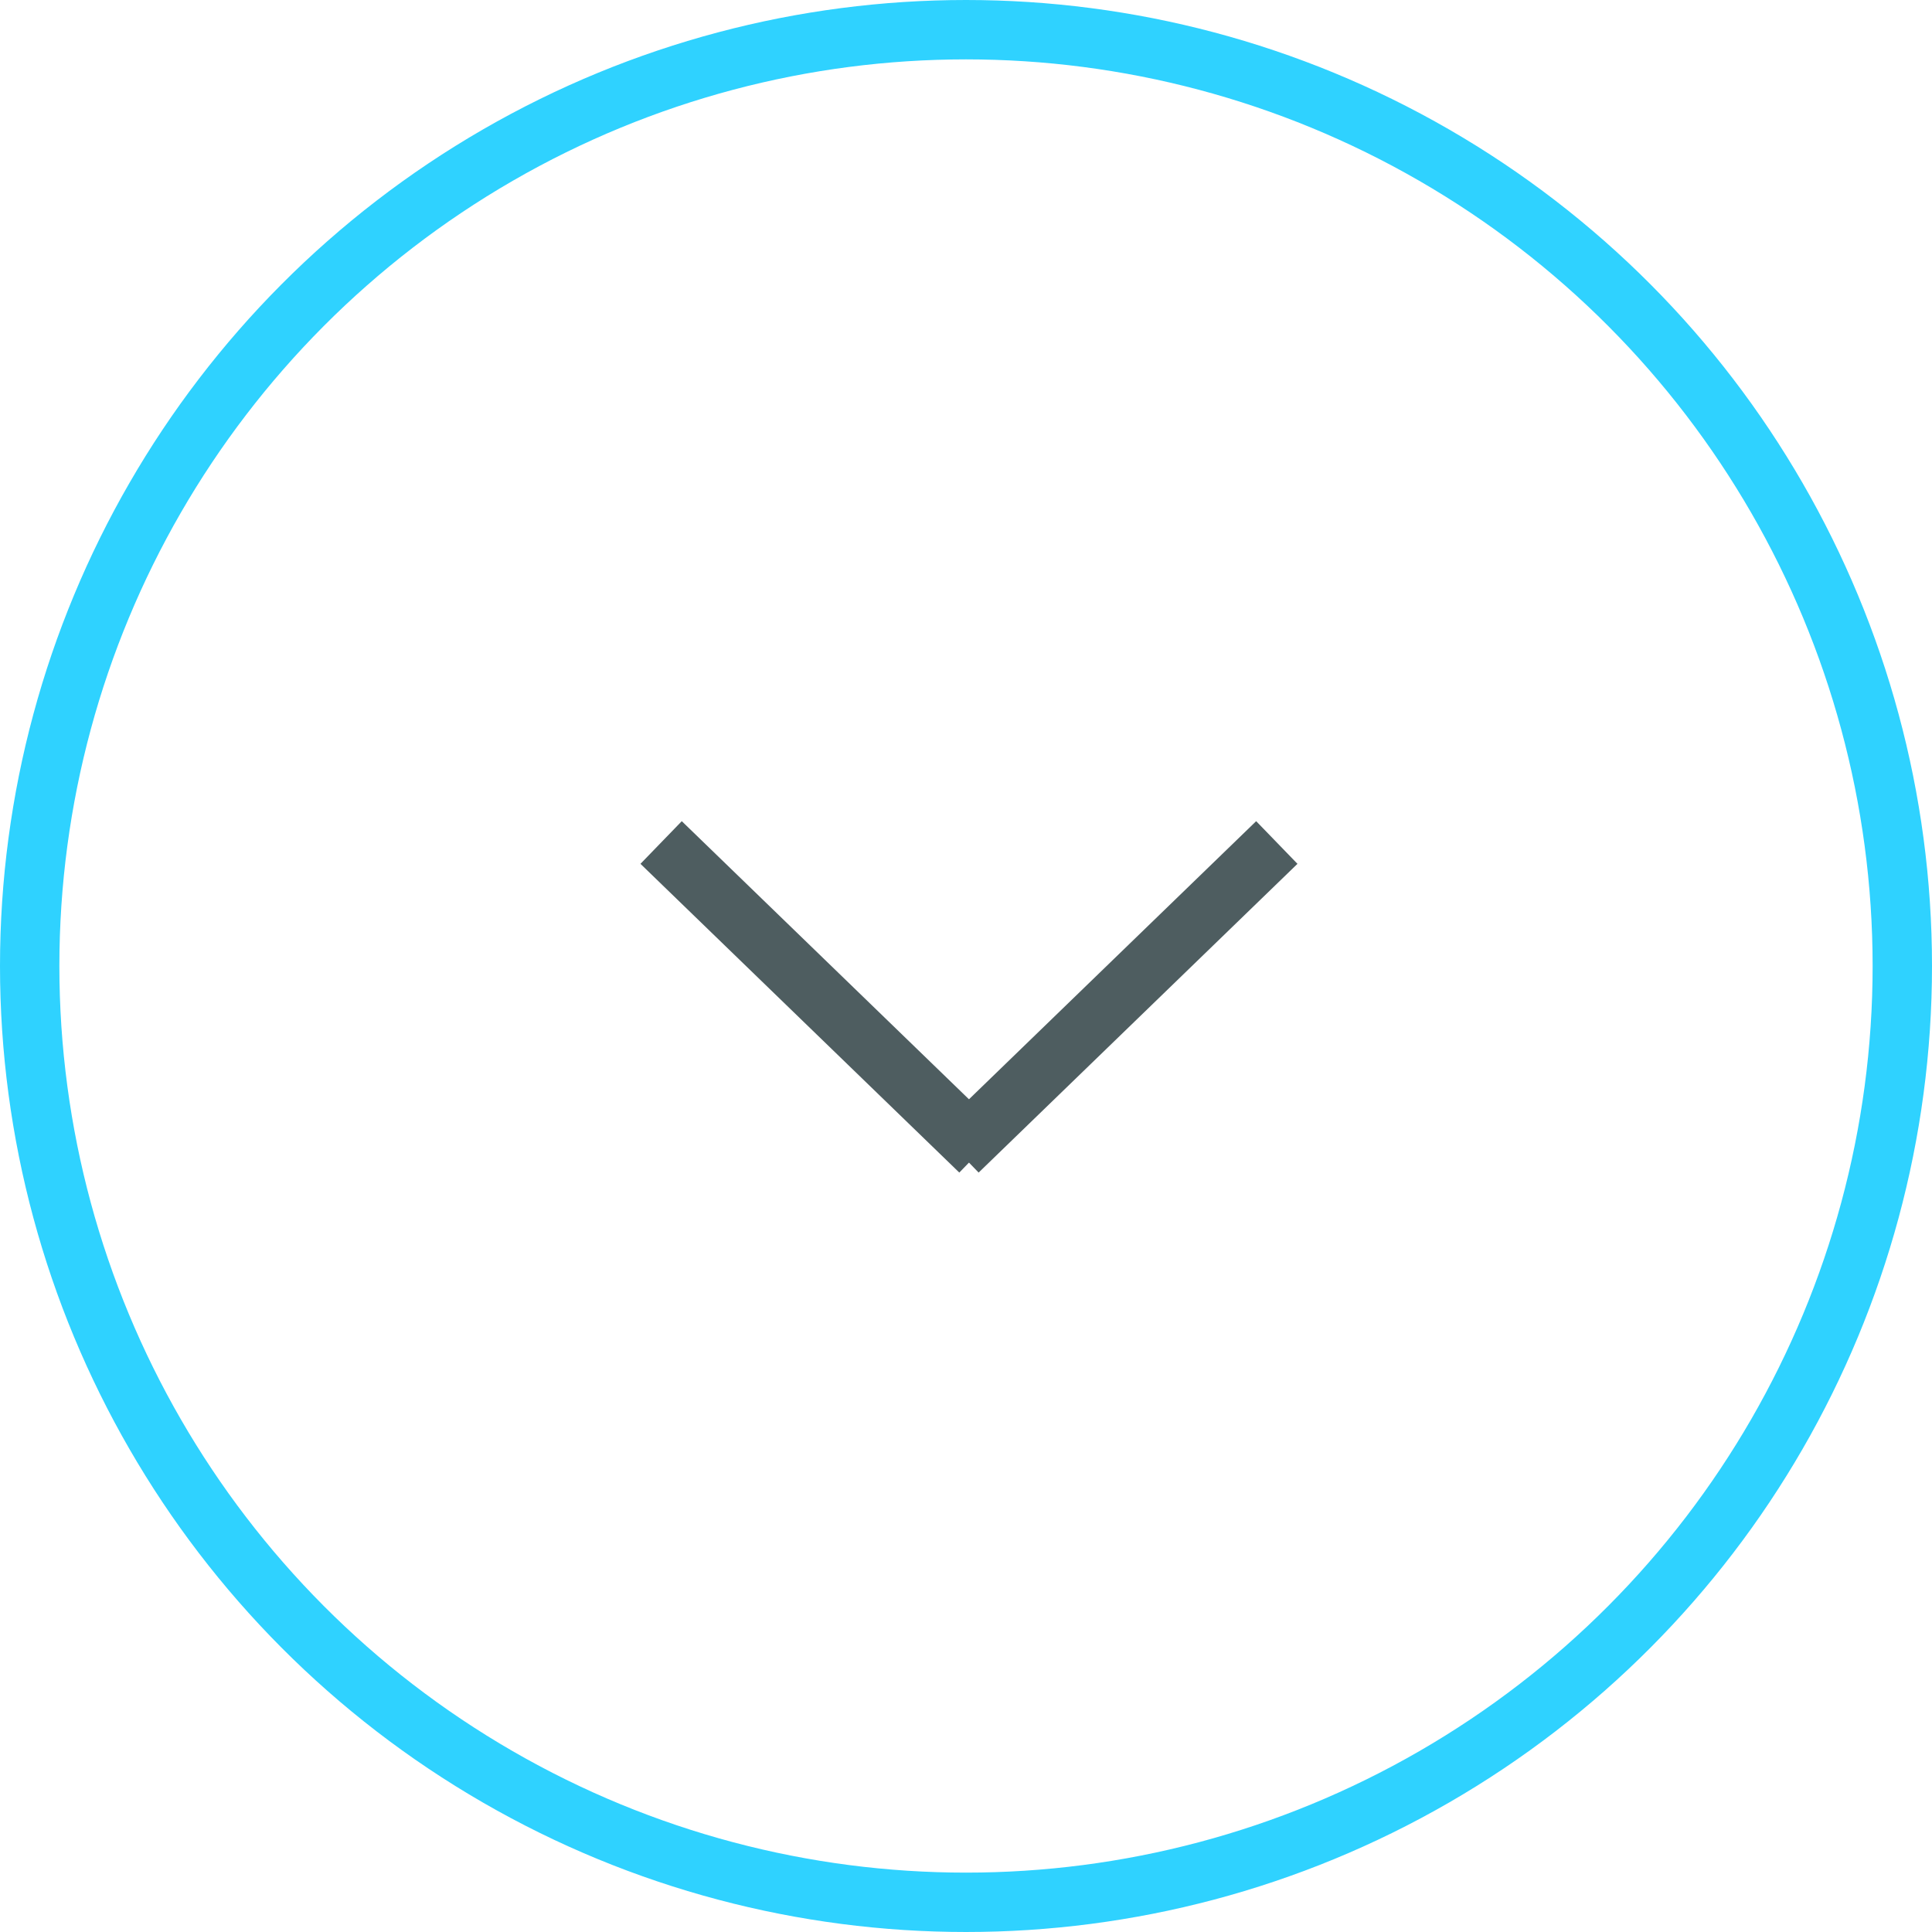 <svg id="400b29bd-70ee-43ab-b62e-5dca38791f44" data-name="Layer 1" xmlns="http://www.w3.org/2000/svg" viewBox="0 0 65.08 65.08"><title>scroller</title><circle cx="32.54" cy="32.54" r="31.54" fill="none" stroke="#2fd2ff" stroke-miterlimit="10" stroke-width="2"/><line x1="22.27" y1="28.38" x2="33.01" y2="38.78" fill="none" stroke="#4e5d60" stroke-miterlimit="10" stroke-width="2"/><line x1="43.01" y1="28.38" x2="32.27" y2="38.78" fill="none" stroke="#4e5d60" stroke-miterlimit="10" stroke-width="2"/></svg>